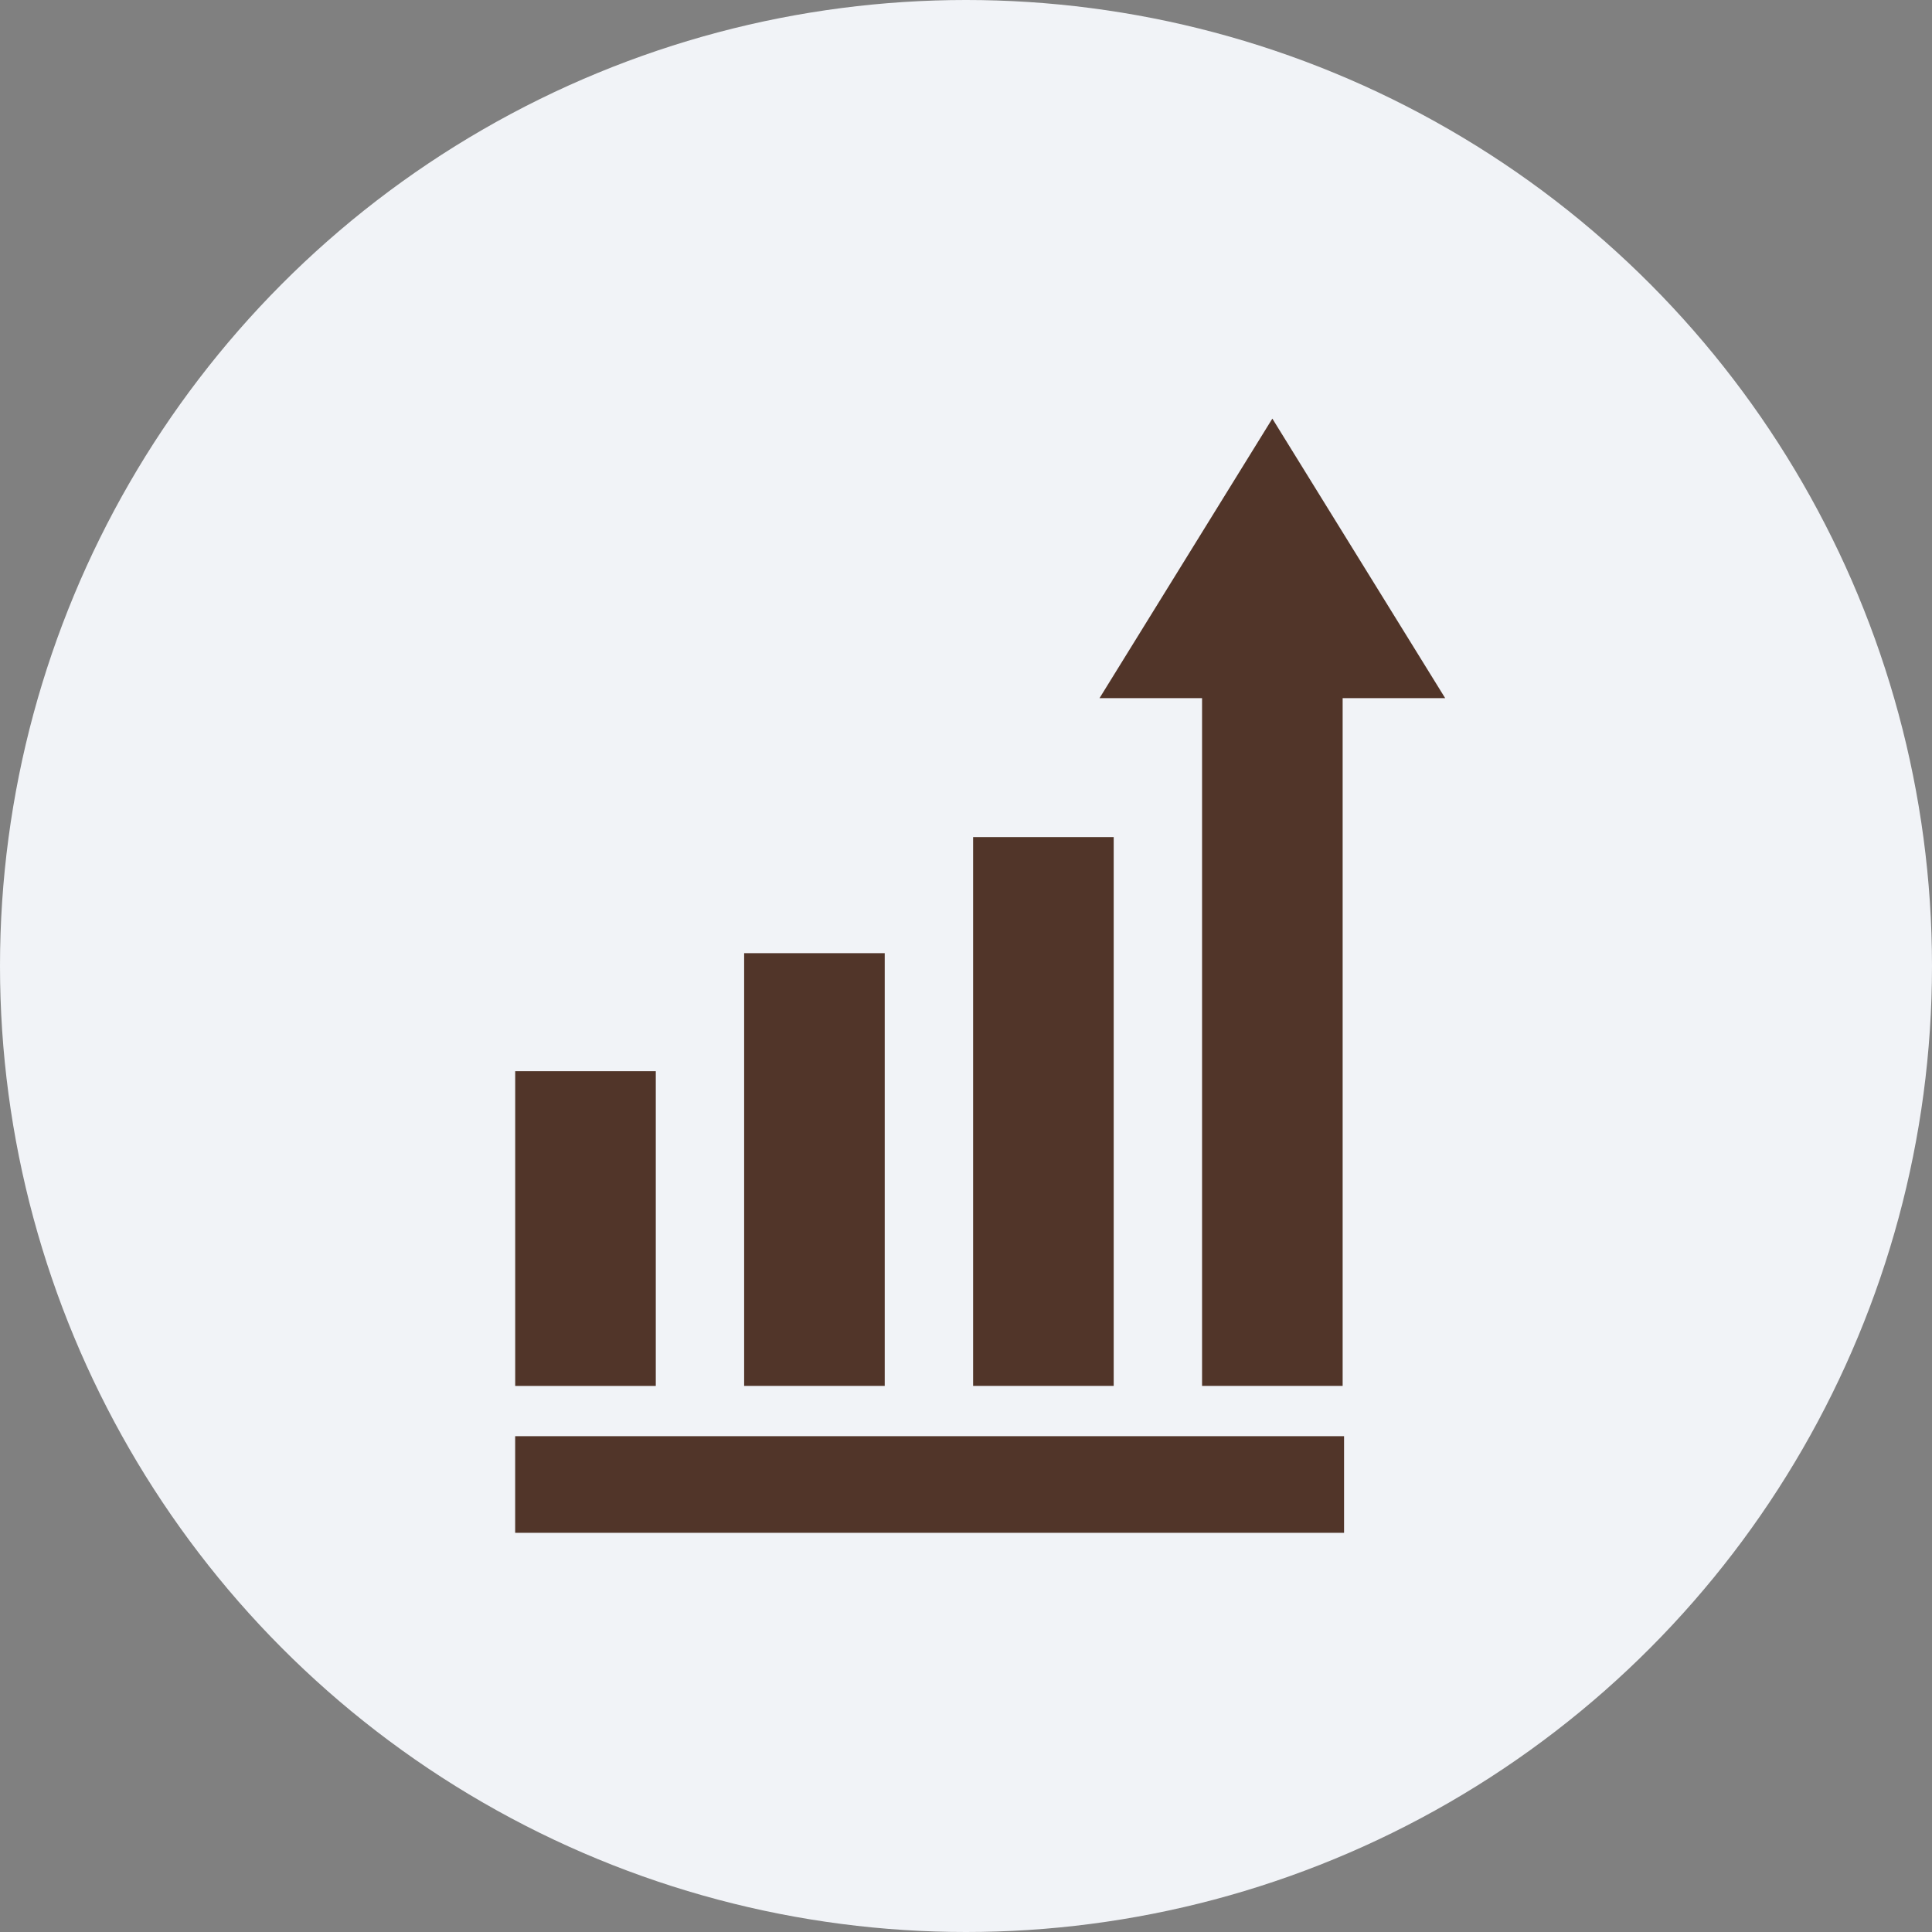 <svg xmlns="http://www.w3.org/2000/svg" width="60" height="60" viewBox="0 0 60 60">
    <rect x="0" y="0" width="60" height="60" fill="#808080" stroke="none"/>
    <g fill="none" fill-rule="evenodd">
        <g fill-rule="nonzero">
            <g>
                <g>
                    <g>
                        <g transform="translate(-396 -388) translate(320 210) translate(46 127) translate(30 31) translate(0 20)">
                            <circle cx="30" cy="30" r="30" fill="#F1F3F7"/>
                            <g fill="#513529">
                                <path d="M0 20.267L4.366 20.267 4.366 30.041 0 30.041z" transform="translate(16 13)"/>
                                <path d="M11.37 20.23L14.371 20.23 14.371 45.972 11.37 45.972z" transform="translate(16 13) rotate(-90 12.871 33.102)"/>
                                <path d="M7.11 16.602L11.476 16.602 11.476 30.04 7.11 30.04zM14.221 12.996L18.587 12.996 18.587 30.04 14.221 30.04zM23.514 0L18.147 8.681 21.331 8.681 21.331 30.04 25.697 30.04 25.697 8.681 28.881 8.681z" transform="translate(16 13)"/>
                            </g>
                        </g>
                    </g>
                </g>
            </g>
        </g>
    </g>
</svg>
